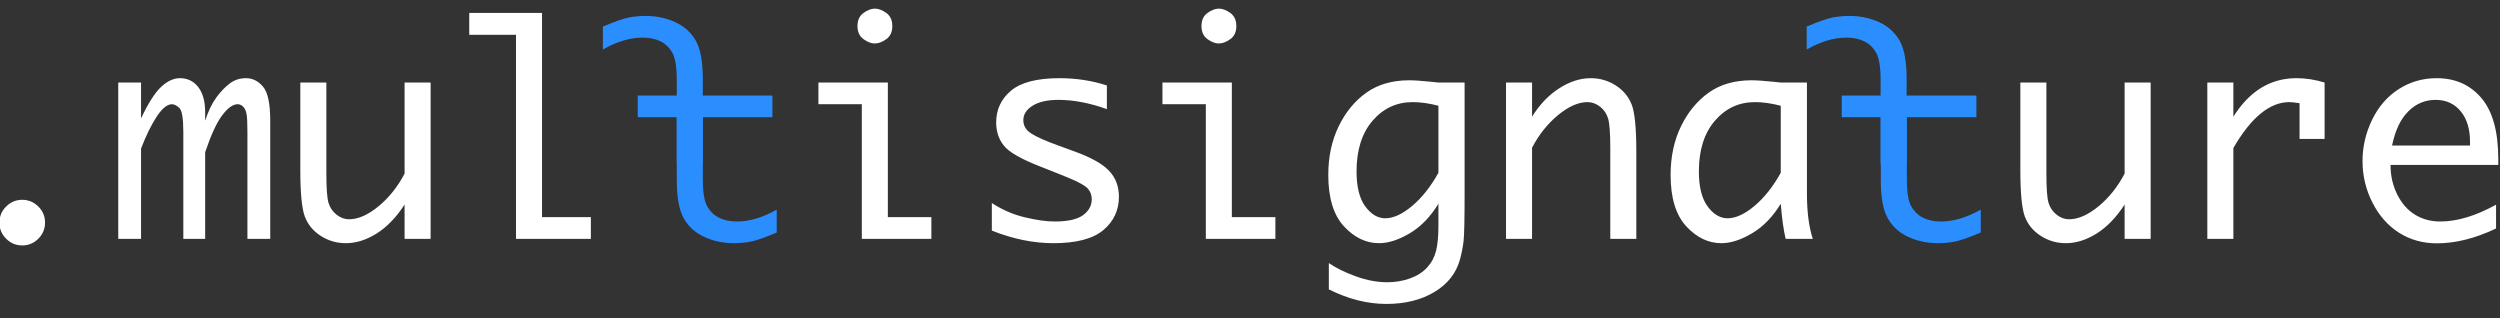 <?xml version="1.0" encoding="UTF-8"?>
<svg width="157px" height="20px" viewBox="0 0 157 20" version="1.1" xmlns="http://www.w3.org/2000/svg" xmlns:xlink="http://www.w3.org/1999/xlink">
    <rect x="0" y="0" width="157" height="20" fill="#333333" stroke="none"/>
    <!-- Generator: Sketch 52.1 (67048) - http://www.bohemiancoding.com/sketch -->
    <title>multisig</title>
    <desc>Created with Sketch.</desc>
    <g id="New-version" stroke="none" stroke-width="1" fill="none" fill-rule="evenodd">
        <g id="-g-Emporium_Wallet_New07" transform="translate(-1006, -842)">
            <g id="Content" transform="translate(100, 0)">
                <g id="Scheme" transform="translate(710, 260)">
                    <g id="04" transform="translate(109, 480)">
                        <g id="multisig" transform="translate(86, 102)">
                            <path d="M2.396,15.413 C2.004,15.413 1.667,15.272 1.386,14.991 C1.104,14.71 0.964,14.373 0.964,13.98 C0.964,13.582 1.106,13.244 1.39,12.965 C1.674,12.687 2.01,12.548 2.396,12.548 C2.783,12.548 3.119,12.687 3.403,12.965 C3.687,13.244 3.829,13.582 3.829,13.98 C3.829,14.373 3.688,14.71 3.407,14.991 C3.126,15.272 2.789,15.413 2.396,15.413 Z M8.426,15 L8.426,5.183 L9.858,5.183 L9.858,7.433 C10.31,6.478 10.73,5.818 11.12,5.455 C11.509,5.092 11.903,4.91 12.302,4.91 C12.776,4.91 13.159,5.096 13.449,5.468 C13.739,5.84 13.884,6.369 13.884,7.055 L13.884,7.582 C14.077,6.984 14.31,6.5 14.583,6.127 C14.855,5.755 15.138,5.459 15.431,5.24 C15.724,5.02 16.061,4.91 16.441,4.91 C16.863,4.91 17.224,5.089 17.522,5.446 C17.821,5.804 17.971,6.516 17.971,7.582 L17.971,15 L16.538,15 L16.538,8.294 C16.538,7.743 16.521,7.367 16.485,7.165 C16.45,6.962 16.38,6.809 16.274,6.703 C16.169,6.598 16.055,6.545 15.932,6.545 C15.627,6.545 15.3,6.778 14.952,7.244 C14.603,7.709 14.247,8.481 13.884,9.56 L13.884,15 L12.513,15 L12.513,8.303 C12.513,7.436 12.428,6.926 12.258,6.773 C12.088,6.621 11.936,6.545 11.801,6.545 C11.502,6.545 11.181,6.806 10.838,7.327 C10.496,7.849 10.169,8.517 9.858,9.331 L9.858,15 L8.426,15 Z M28.043,5.183 L28.043,15 L26.408,15 L26.408,12.847 C25.881,13.655 25.295,14.262 24.65,14.666 C24.006,15.07 23.361,15.272 22.717,15.272 C22.143,15.272 21.617,15.119 21.139,14.811 C20.662,14.503 20.329,14.099 20.142,13.598 C19.954,13.097 19.86,12.12 19.86,10.667 L19.86,5.183 L21.495,5.183 L21.495,10.869 C21.495,11.813 21.541,12.435 21.631,12.737 C21.722,13.039 21.889,13.286 22.132,13.479 C22.375,13.673 22.638,13.77 22.919,13.77 C23.493,13.77 24.11,13.499 24.769,12.957 C25.428,12.415 25.975,11.73 26.408,10.904 L26.408,5.183 L28.043,5.183 Z M33.404,15 L33.404,2.186 L30.469,2.186 L30.469,0.814 L35.039,0.814 L35.039,13.638 L38.106,13.638 L38.106,15 L33.404,15 Z M55.122,15 L55.122,6.545 L52.397,6.545 L52.397,5.183 L56.757,5.183 L56.757,13.638 L59.49,13.638 L59.49,15 L55.122,15 Z M54.85,1.641 C54.85,1.271 54.976,0.996 55.228,0.814 C55.479,0.633 55.717,0.542 55.939,0.542 C56.168,0.542 56.408,0.633 56.66,0.814 C56.912,0.996 57.038,1.271 57.038,1.641 C57.038,2.004 56.912,2.276 56.66,2.458 C56.408,2.64 56.168,2.73 55.939,2.73 C55.717,2.73 55.479,2.64 55.228,2.458 C54.976,2.276 54.85,2.004 54.85,1.641 Z M63.287,14.481 L63.287,12.75 C63.943,13.178 64.638,13.478 65.37,13.651 C66.103,13.824 66.724,13.91 67.233,13.91 C68.06,13.91 68.654,13.777 69.018,13.51 C69.381,13.244 69.562,12.911 69.562,12.513 C69.562,12.249 69.478,12.023 69.308,11.836 C69.138,11.648 68.716,11.417 68.042,11.142 L67.479,10.913 L66.346,10.465 C65.127,9.99 64.359,9.551 64.043,9.146 C63.721,8.748 63.56,8.262 63.56,7.688 C63.56,6.879 63.872,6.214 64.496,5.692 C65.12,5.171 66.132,4.91 67.532,4.91 C68.581,4.91 69.574,5.062 70.512,5.367 L70.512,6.853 C69.434,6.466 68.42,6.272 67.471,6.272 C66.779,6.272 66.239,6.394 65.849,6.637 C65.459,6.88 65.265,7.184 65.265,7.547 C65.265,7.898 65.435,8.18 65.774,8.391 C66.108,8.602 66.653,8.845 67.409,9.12 L68.517,9.524 C69.53,9.894 70.242,10.295 70.652,10.729 C71.063,11.162 71.268,11.704 71.268,12.354 C71.268,13.204 70.941,13.903 70.288,14.451 C69.634,14.999 68.59,15.272 67.154,15.272 C65.9,15.272 64.611,15.009 63.287,14.481 Z M76.726,15 L76.726,6.545 L74.001,6.545 L74.001,5.183 L78.36,5.183 L78.36,13.638 L81.094,13.638 L81.094,15 L76.726,15 Z M76.453,1.641 C76.453,1.271 76.579,0.996 76.831,0.814 C77.083,0.633 77.32,0.542 77.543,0.542 C77.771,0.542 78.012,0.633 78.264,0.814 C78.516,0.996 78.642,1.271 78.642,1.641 C78.642,2.004 78.516,2.276 78.264,2.458 C78.012,2.64 77.771,2.73 77.543,2.73 C77.32,2.73 77.083,2.64 76.831,2.458 C76.579,2.276 76.453,2.004 76.453,1.641 Z M91.333,12.794 C90.835,13.614 90.236,14.232 89.536,14.648 C88.835,15.064 88.192,15.272 87.606,15.272 C86.786,15.272 86.049,14.918 85.396,14.209 C84.743,13.5 84.416,12.425 84.416,10.983 C84.416,9.847 84.633,8.832 85.066,7.938 C85.5,7.044 86.08,6.338 86.807,5.82 C87.533,5.301 88.433,5.042 89.505,5.042 C89.815,5.042 90.284,5.074 90.911,5.139 C91.005,5.15 91.146,5.165 91.333,5.183 L92.977,5.183 L92.977,12.126 C92.977,13.778 92.955,14.788 92.911,15.154 C92.867,15.52 92.795,15.891 92.695,16.266 C92.461,17.139 91.926,17.827 91.091,18.331 C90.256,18.835 89.247,19.087 88.063,19.087 C86.874,19.087 85.67,18.782 84.451,18.173 L84.451,16.521 C84.914,16.837 85.484,17.117 86.161,17.36 C86.837,17.603 87.492,17.725 88.125,17.725 C88.623,17.725 89.095,17.646 89.54,17.487 C89.985,17.329 90.346,17.101 90.621,16.802 C90.896,16.503 91.084,16.156 91.184,15.76 C91.283,15.365 91.333,14.839 91.333,14.183 L91.333,12.794 Z M91.333,10.852 L91.333,6.642 C90.753,6.489 90.214,6.413 89.716,6.413 C88.708,6.413 87.869,6.803 87.198,7.582 C86.527,8.361 86.191,9.422 86.191,10.764 C86.191,11.736 86.375,12.47 86.741,12.965 C87.107,13.46 87.524,13.708 87.993,13.708 C88.503,13.708 89.065,13.45 89.681,12.935 C90.296,12.419 90.847,11.725 91.333,10.852 Z M95.578,15 L95.578,5.183 L97.213,5.183 L97.213,7.327 C97.682,6.571 98.247,5.979 98.909,5.552 C99.571,5.124 100.233,4.91 100.896,4.91 C101.476,4.91 102.003,5.064 102.478,5.372 C102.952,5.679 103.285,6.082 103.475,6.58 C103.666,7.078 103.761,8.057 103.761,9.516 L103.761,15 L102.126,15 L102.126,9.313 C102.126,8.37 102.081,7.748 101.99,7.446 C101.899,7.144 101.732,6.896 101.489,6.703 C101.246,6.51 100.98,6.413 100.693,6.413 C100.119,6.413 99.502,6.686 98.843,7.23 C98.184,7.775 97.641,8.458 97.213,9.278 L97.213,15 L95.578,15 Z M112.831,12.794 C112.333,13.614 111.734,14.232 111.034,14.648 C110.333,15.064 109.69,15.272 109.104,15.272 C108.284,15.272 107.547,14.918 106.894,14.209 C106.241,13.5 105.914,12.425 105.914,10.983 C105.914,9.847 106.131,8.832 106.564,7.938 C106.998,7.044 107.578,6.338 108.305,5.82 C109.031,5.301 109.931,5.042 111.003,5.042 C111.313,5.042 111.782,5.074 112.409,5.139 C112.503,5.15 112.644,5.165 112.831,5.183 L114.475,5.183 L114.475,12.117 C114.475,13.301 114.598,14.262 114.844,15 L113.139,15 C113.01,14.461 112.907,13.726 112.831,12.794 Z M112.831,10.852 L112.831,6.642 C112.251,6.489 111.712,6.413 111.214,6.413 C110.206,6.413 109.367,6.803 108.696,7.582 C108.025,8.361 107.689,9.422 107.689,10.764 C107.689,11.736 107.873,12.47 108.239,12.965 C108.605,13.46 109.022,13.708 109.491,13.708 C110.001,13.708 110.563,13.45 111.179,12.935 C111.794,12.419 112.345,11.725 112.831,10.852 Z M136.061,5.183 L136.061,15 L134.426,15 L134.426,12.847 C133.898,13.655 133.313,14.262 132.668,14.666 C132.023,15.07 131.379,15.272 130.734,15.272 C130.16,15.272 129.634,15.119 129.157,14.811 C128.679,14.503 128.347,14.099 128.159,13.598 C127.972,13.097 127.878,12.12 127.878,10.667 L127.878,5.183 L129.513,5.183 L129.513,10.869 C129.513,11.813 129.558,12.435 129.649,12.737 C129.74,13.039 129.907,13.286 130.15,13.479 C130.393,13.673 130.655,13.77 130.937,13.77 C131.511,13.77 132.127,13.499 132.787,12.957 C133.446,12.415 133.992,11.73 134.426,10.904 L134.426,5.183 L136.061,5.183 Z M139.62,15 L139.62,5.183 L141.255,5.183 L141.255,7.327 C141.765,6.519 142.349,5.914 143.008,5.512 C143.667,5.111 144.401,4.91 145.21,4.91 C145.802,4.91 146.394,5.001 146.985,5.183 L146.985,8.725 L145.412,8.725 L145.412,6.483 C145.137,6.437 144.92,6.413 144.762,6.413 C144.152,6.413 143.555,6.653 142.969,7.134 C142.383,7.614 141.812,8.335 141.255,9.296 L141.255,15 L139.62,15 Z M157.752,14.35 C156.445,14.971 155.209,15.281 154.043,15.281 C153.158,15.281 152.367,15.062 151.67,14.622 C150.973,14.183 150.415,13.554 149.996,12.737 C149.577,11.919 149.367,11.045 149.367,10.113 C149.367,9.217 149.566,8.355 149.965,7.529 C150.363,6.703 150.92,6.06 151.635,5.6 C152.35,5.14 153.146,4.91 154.025,4.91 C155.191,4.91 156.127,5.326 156.833,6.158 C157.54,6.99 157.893,8.273 157.893,10.008 L157.893,10.359 L151.125,10.359 C151.125,11.039 151.267,11.66 151.551,12.223 C151.835,12.785 152.209,13.207 152.672,13.488 C153.135,13.77 153.662,13.91 154.254,13.91 C155.309,13.91 156.475,13.559 157.752,12.855 L157.752,14.35 Z M151.222,9.138 L156.117,9.138 L156.117,8.9 C156.117,8.098 155.921,7.459 155.528,6.984 C155.136,6.51 154.611,6.272 153.955,6.272 C153.293,6.272 152.72,6.514 152.237,6.998 C151.753,7.481 151.415,8.194 151.222,9.138 Z" id=".multisignature" fill="#FFFFFF"></path>
                            <path d="M125.391,14.604 C124.623,14.927 124.066,15.119 123.721,15.18 C123.375,15.242 123.041,15.272 122.719,15.272 C122.033,15.272 121.406,15.141 120.838,14.877 C120.27,14.613 119.84,14.224 119.55,13.708 C119.26,13.192 119.115,12.396 119.115,11.317 L119.115,7.362 L116.663,7.362 L116.663,6 L119.115,6 L119.115,6.045 L120.75,6.045 L120.75,6 L125.118,6 L125.118,7.362 L120.75,7.362 L120.75,11.291 C120.75,12.082 120.844,12.64 121.031,12.965 C121.219,13.291 121.469,13.529 121.783,13.682 C122.096,13.834 122.467,13.91 122.895,13.91 C123.686,13.91 124.518,13.661 125.391,13.163 L125.391,14.604 Z" id="Path" fill="#2B8EFF"></path>
                            <path d="M49.778,14.604 C49.011,14.927 48.454,15.119 48.108,15.18 C47.763,15.242 47.429,15.272 47.106,15.272 C46.421,15.272 45.794,15.141 45.226,14.877 C44.657,14.613 44.228,14.224 43.938,13.708 C43.648,13.192 43.503,12.396 43.503,11.317 L43.503,7.362 L41.051,7.362 L41.051,6 L43.503,6 L43.503,6.045 L45.138,6.045 L45.138,6 L49.506,6 L49.506,7.362 L45.138,7.362 L45.138,11.291 C45.138,12.082 45.231,12.64 45.419,12.965 C45.606,13.291 45.857,13.529 46.17,13.682 C46.484,13.834 46.854,13.91 47.282,13.91 C48.073,13.91 48.905,13.661 49.778,13.163 L49.778,14.604 Z" id="Path" fill="#2B8EFF"></path>
                            <path d="M45.135,9.604 C44.368,9.927 43.811,10.119 43.465,10.18 C43.12,10.242 42.786,10.272 42.464,10.272 C41.778,10.272 41.151,10.141 40.583,9.877 C40.014,9.613 39.585,9.224 39.295,8.708 C39.005,8.192 38.86,7.396 38.86,6.317 L38.86,2.362 L38.86,1 L40.495,1 L40.495,2.362 L40.495,6.291 C40.495,7.082 40.589,7.64 40.776,7.965 C40.964,8.291 41.214,8.529 41.527,8.682 C41.841,8.834 42.212,8.91 42.639,8.91 C43.43,8.91 44.262,8.661 45.135,8.163 L45.135,9.604 Z" id="t" fill="#2B8EFF" transform="translate(41.998, 5.636) scale(-1, -1) translate(-41.998, -5.636) "></path>
                            <path d="M120.735,9.604 C119.968,9.927 119.411,10.119 119.065,10.18 C118.72,10.242 118.386,10.272 118.064,10.272 C117.378,10.272 116.751,10.141 116.183,9.877 C115.614,9.613 115.185,9.224 114.895,8.708 C114.605,8.192 114.46,7.396 114.46,6.317 L114.46,2.362 L114.46,1 L116.095,1 L116.095,2.362 L116.095,6.291 C116.095,7.082 116.189,7.64 116.376,7.965 C116.564,8.291 116.814,8.529 117.127,8.682 C117.441,8.834 117.812,8.91 118.239,8.91 C119.03,8.91 119.862,8.661 120.735,8.163 L120.735,9.604 Z" id="t" fill="#2B8EFF" transform="translate(117.598, 5.636) scale(-1, -1) translate(-117.598, -5.636) "></path>
                        </g>
                    </g>
                </g>
            </g>
        </g>
    </g>
</svg>